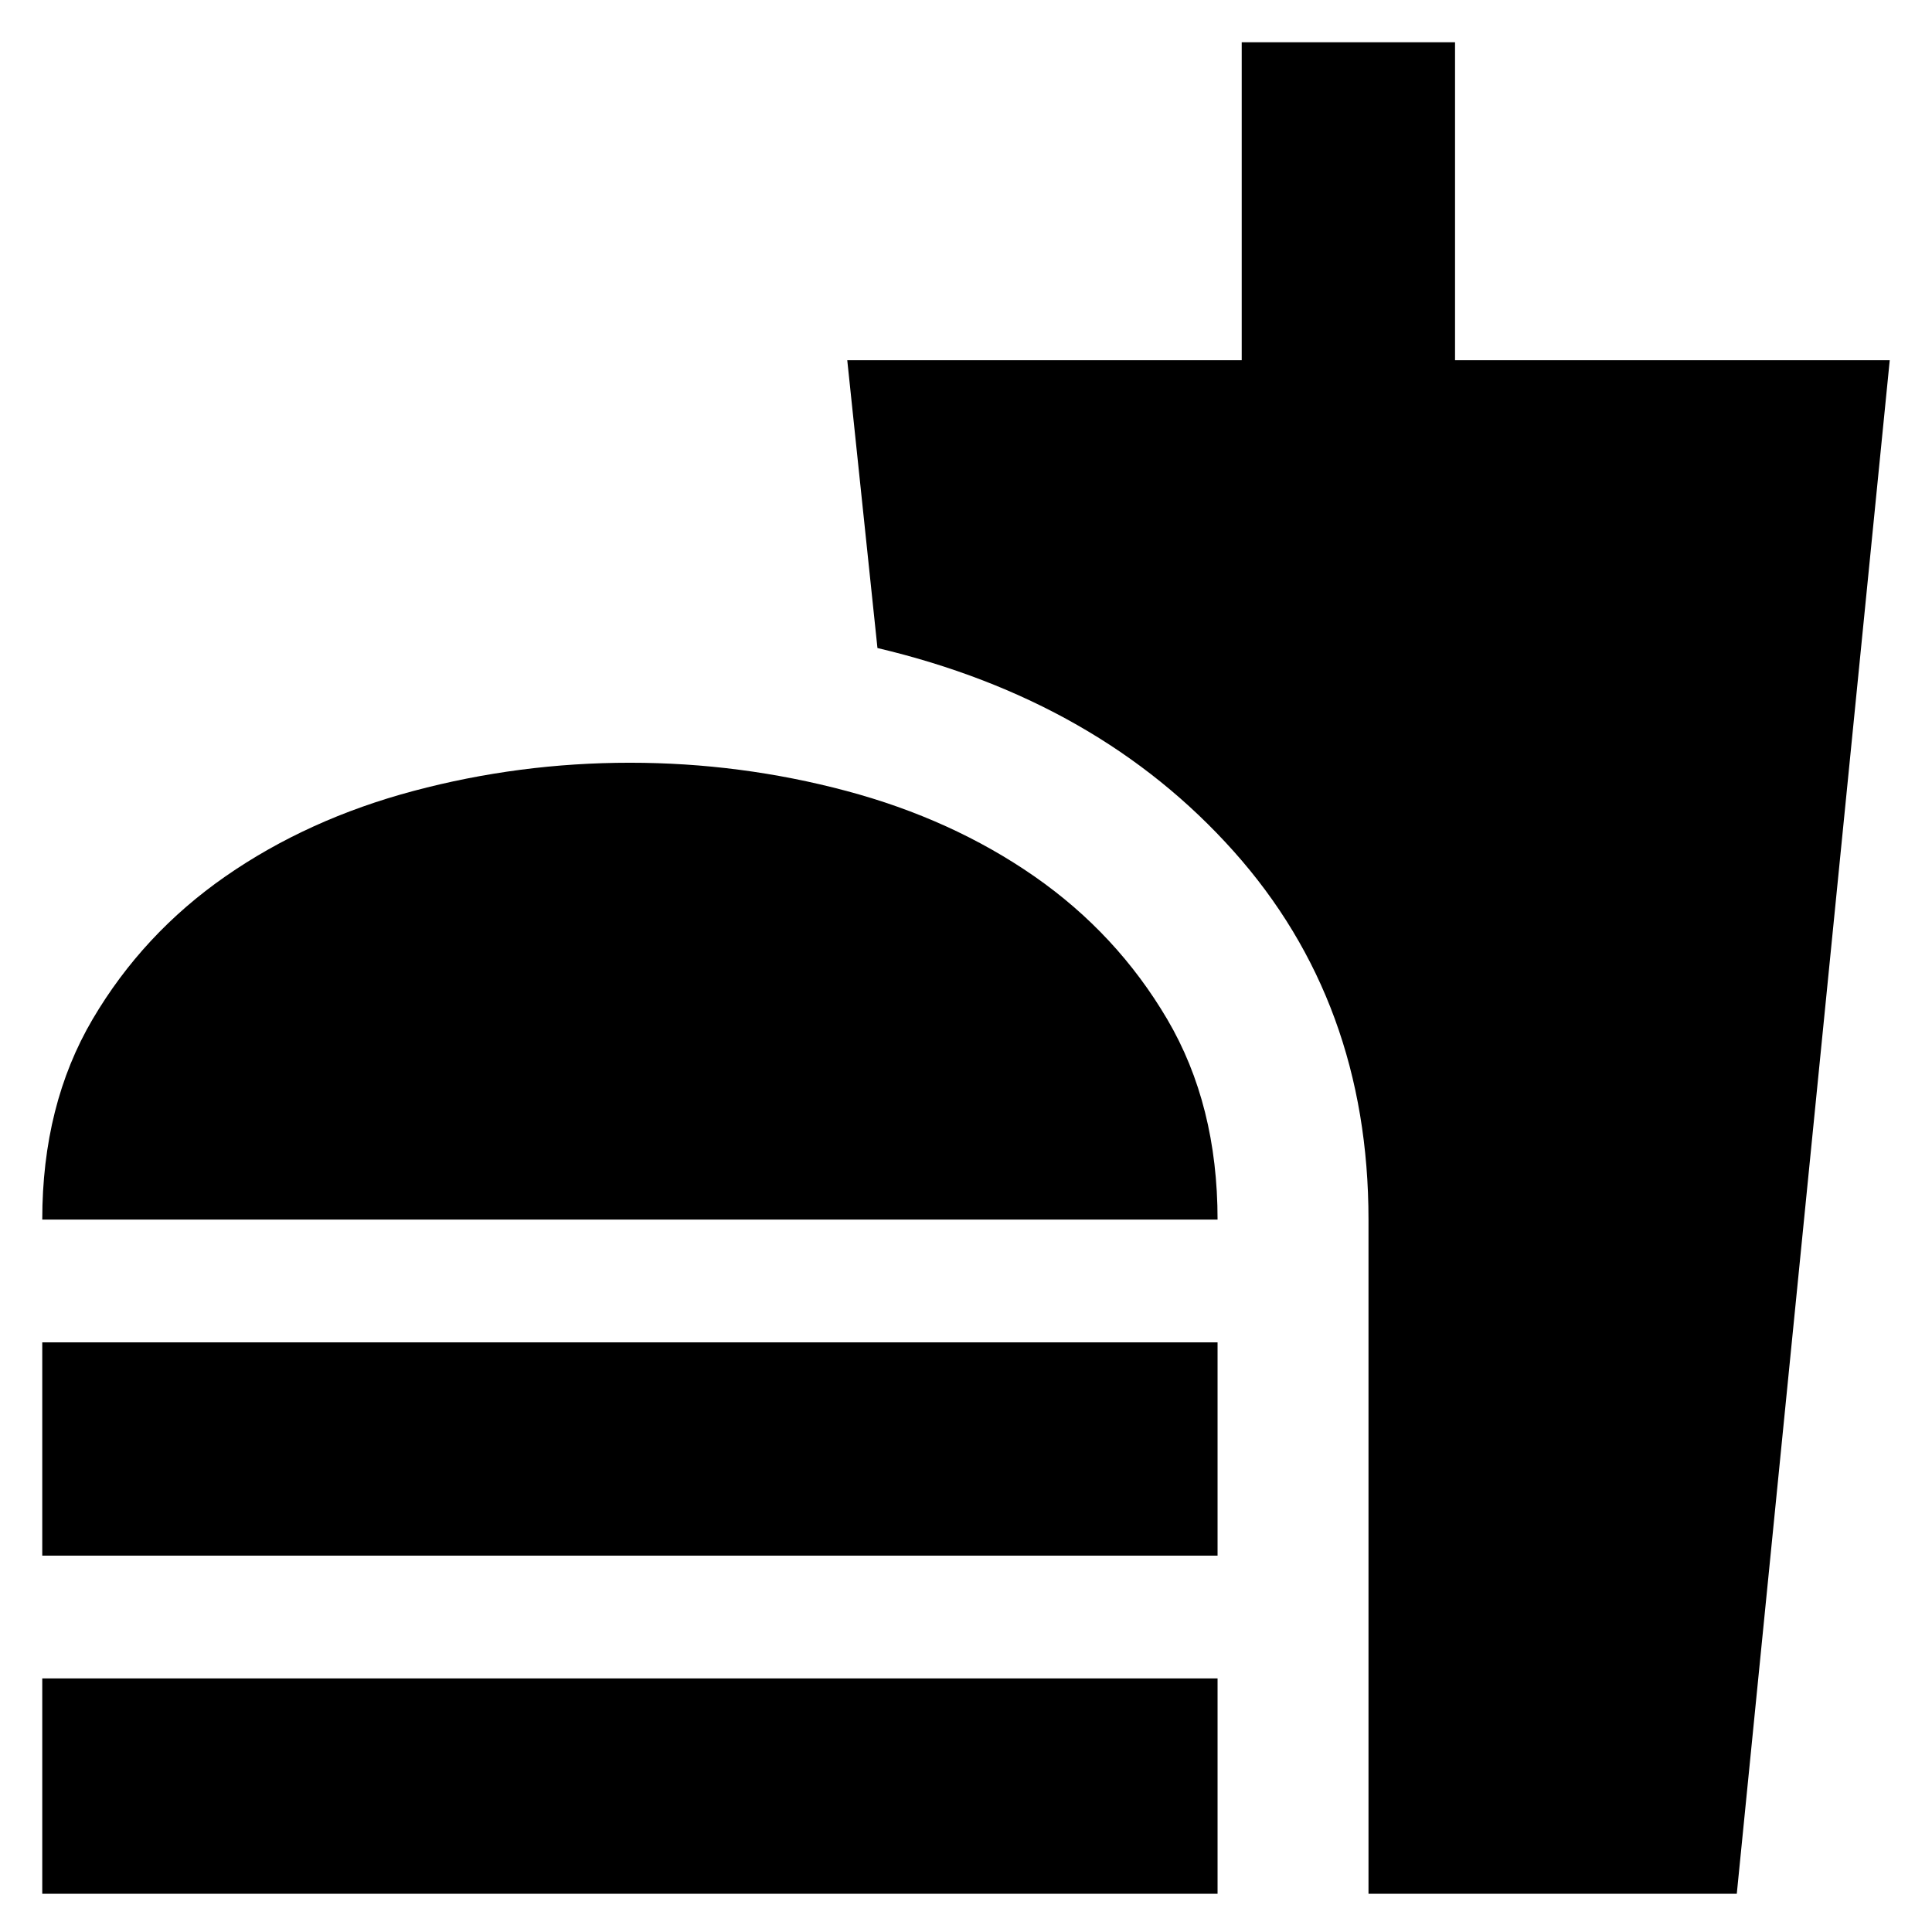 <svg xmlns="http://www.w3.org/2000/svg" height="24" width="24"><path d="M.525 15.15q0-1.425.625-2.488.625-1.062 1.65-1.775 1.025-.712 2.338-1.062 1.312-.35 2.687-.35 1.375 0 2.688.35 1.312.35 2.337 1.062 1.025.713 1.65 1.775.625 1.063.625 2.488ZM17 23.525V15.15q0-2.7-1.675-4.575T10.9 8.05l-.375-3.575h4.9V.525h2.65v3.95h5.4l-1.9 19.05Zm-16.475-4.2v-2.65h14.6v2.65Zm0 4.2V20.85h14.6v2.675Z"/></svg>